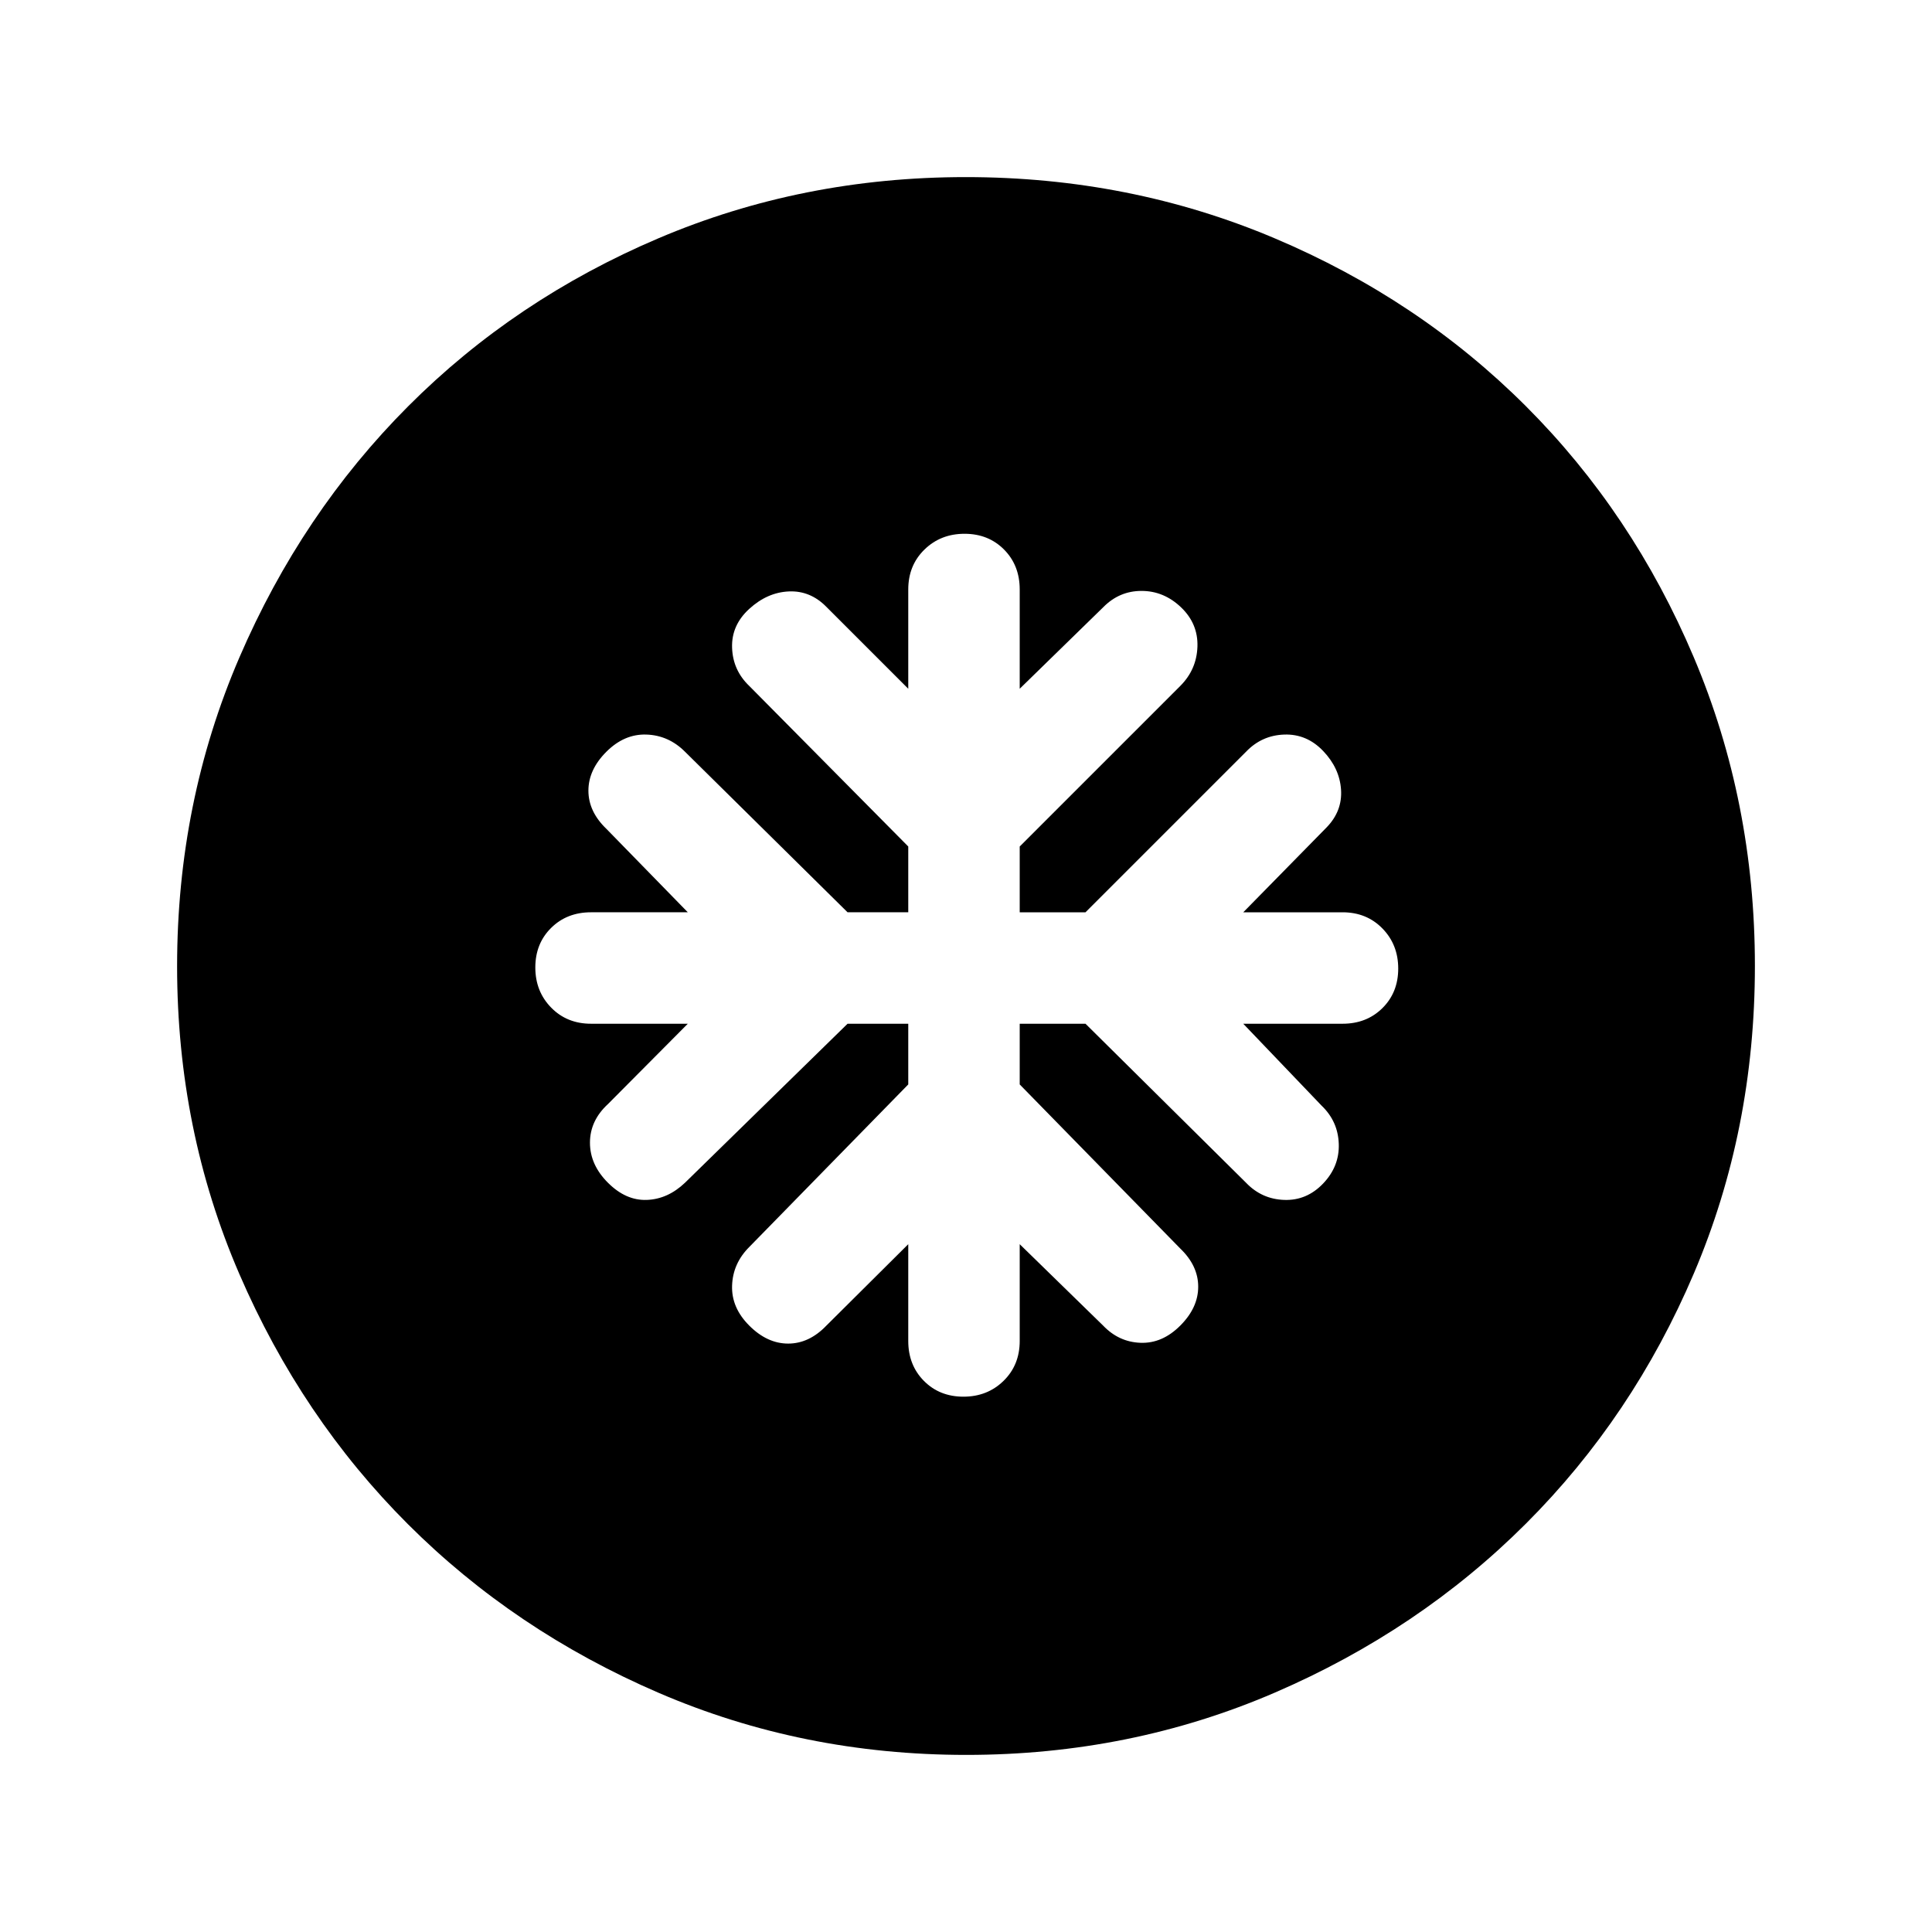 <svg xmlns="http://www.w3.org/2000/svg" height="24" viewBox="0 -960 960 960" width="24"><path d="M451.31-451.31v30.16l-79 80.77q-8.16 8.15-8.54 19.15-.39 11 8.54 19.92 8.92 8.93 19.33 8.93 10.41 0 18.98-8.93l40.69-40.46v48.08q0 12 7.77 19.84 7.77 7.85 19.65 7.85 11.89 0 19.92-7.85 8.04-7.84 8.04-19.84v-48.08l41.46 40.46q7.8 8.16 18.6 8.54 10.79.39 19.71-8.54 8.92-8.92 8.92-19.33 0-10.41-8.92-18.98l-79.77-81.53v-30.16h32.69l79.77 79q7.8 8.16 18.98 8.54 11.18.39 19.33-8.15 8.16-8.54 7.77-19.72-.38-11.17-8.54-18.98l-38.92-40.69h49.31q12 0 19.84-7.77 7.85-7.77 7.85-19.65 0-11.89-7.85-19.92-7.84-8.04-19.84-8.04h-49.31l41.46-42.23q7.85-8.13 7.12-18.76-.73-10.63-8.89-19.17-8.15-8.53-19.33-8.15-11.18.38-18.98 8.54l-79.77 79.77h-32.69v-32.69l79.77-79.77q8.16-8.16 8.54-19.54.38-11.39-8.15-19.54-8.54-8.15-19.63-8.15-11.08 0-19.07 8.15l-41.46 40.46v-49.31q0-12-7.77-19.84-7.77-7.85-19.65-7.85-11.89 0-19.92 7.85-8.04 7.84-8.04 19.84v49.31l-40.69-40.69q-8.02-8.16-18.7-7.66-10.69.5-19.61 8.66-8.93 8.15-8.54 19.33.38 11.18 8.54 18.98l79 79.77v32.69h-30.16l-80.77-79.77q-8.15-8.16-19.15-8.54-11-.38-19.92 8.54-8.93 8.92-8.93 19.33 0 10.41 8.93 18.98l40.46 41.46h-48.08q-12 0-19.84 7.77-7.85 7.77-7.85 19.65 0 11.89 7.85 19.92 7.84 8.04 19.84 8.04h48.08l-39.69 39.93q-8.93 8.22-8.93 19.18 0 10.97 8.93 19.89 8.92 8.93 19.33 8.54 10.4-.38 18.97-8.54l80.77-79h30.16ZM480.13-88q-81.31 0-152.89-30.86-71.57-30.86-124.52-83.76-52.95-52.9-83.83-124.42Q88-398.55 88-479.87q0-81.56 30.92-153.37 30.92-71.8 83.92-124.91 53-53.12 124.42-83.48Q398.67-872 479.87-872q81.55 0 153.35 30.34 71.79 30.34 124.92 83.42 53.13 53.08 83.49 124.84Q872-561.64 872-480.05q0 81.59-30.34 152.83-30.34 71.23-83.41 124.28-53.07 53.05-124.81 84Q561.7-88 480.13-88Z"/></svg>